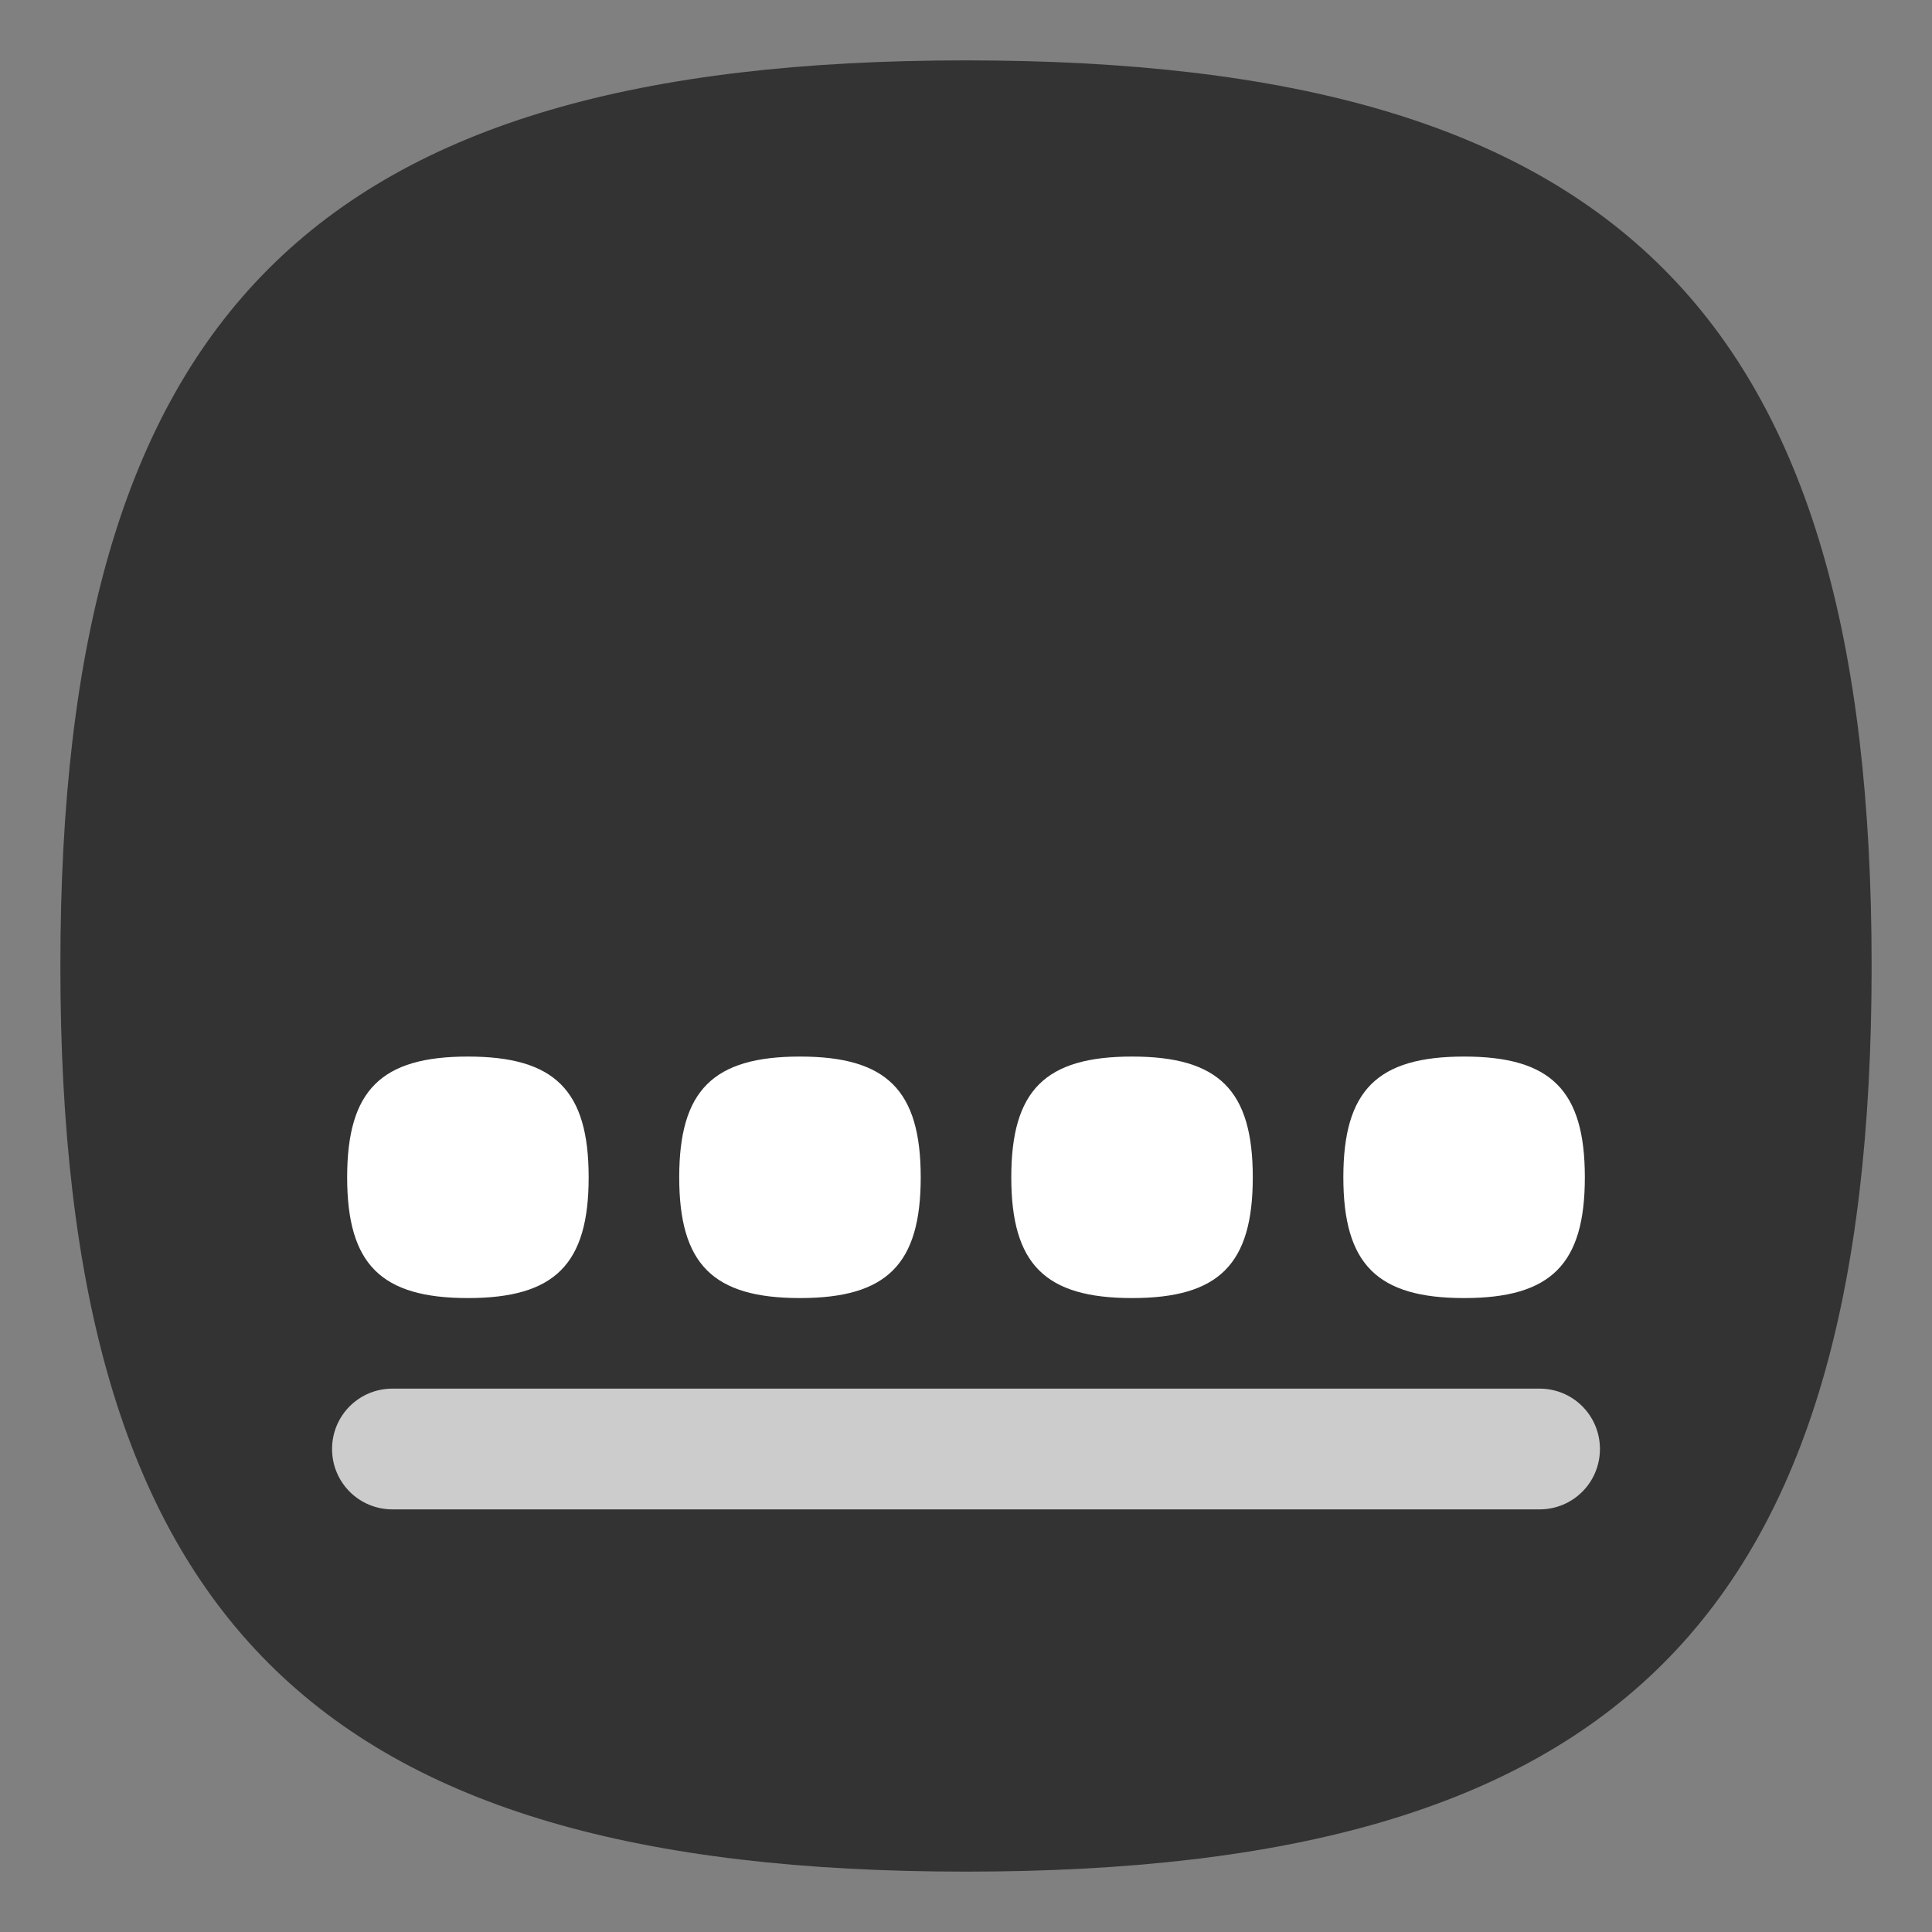 <?xml version="1.0" encoding="UTF-8" standalone="no"?>
<svg
   viewbox="0 0 200 200"
   version="1.1"
   id="svg4"
   sodipodi:docname="latte-dock.svg"
   width="64"
   height="64"
   inkscape:version="1.3.2 (091e20ef0f, 2023-11-25, custom)"
   xmlns:inkscape="http://www.inkscape.org/namespaces/inkscape"
   xmlns:sodipodi="http://sodipodi.sourceforge.net/DTD/sodipodi-0.dtd"
   xmlns="http://www.w3.org/2000/svg"
   xmlns:svg="http://www.w3.org/2000/svg">
  <rect width="100%" height="100%" fill="#808080" stroke="none"/>
  <defs
     id="defs8" />
  <sodipodi:namedview
     id="namedview6"
     pagecolor="#ffffff"
     bordercolor="#666666"
     borderopacity="1.0"
     inkscape:pageshadow="2"
     inkscape:pageopacity="0.0"
     inkscape:pagecheckerboard="0"
     showgrid="false"
     inkscape:zoom="4"
     inkscape:cx="37.75"
     inkscape:cy="45.25"
     inkscape:window-width="949"
     inkscape:window-height="509"
     inkscape:window-x="0"
     inkscape:window-y="0"
     inkscape:window-maximized="1"
     inkscape:current-layer="svg4"
     inkscape:showpageshadow="0"
     inkscape:deskcolor="#505050" />
  <path
     d="M 2,32 C 2,10.4 10.4,2 32,2 53.6,2 62,10.4 62,32 62,53.6 53.6,62 32,62 10.4,62 2,53.6 2,32"
     id="path2"
     style="stroke-width:0.3;fill:#333333;fill-opacity:1" />
  <path
     id="rect924"
     style="fill:#ffffff;stroke-width:2;stroke-linecap:round;stroke-linejoin:round"
     d="m 15.5,35 c -2.88,0 -4,1.12 -4,4 0,2.88 1.12,4 4,4 2.88,0 4,-1.12 4,-4 0,-2.88 -1.12,-4 -4,-4 z m 11,0 c -2.88,0 -4,1.12 -4,4 0,2.88 1.12,4 4,4 2.88,0 4,-1.12 4,-4 0,-2.88 -1.12,-4 -4,-4 z m 11,0 c -2.88,0 -4,1.12 -4,4 0,2.88 1.12,4 4,4 2.88,0 4,-1.12 4,-4 0,-2.88 -1.12,-4 -4,-4 z m 11,0 c -2.88,0 -4,1.12 -4,4 0,2.88 1.12,4 4,4 2.88,0 4,-1.12 4,-4 0,-2.88 -1.12,-4 -4,-4 z"
     sodipodi:nodetypes="ssssssssssssssssssss" />
  <path
     d="m 13,46 c -1.108,0 -2,0.892 -2,2 0,1.108 0.892,2 2,2 h 38 c 1.108,0 2,-0.892 2,-2 0,-1.108 -0.892,-2 -2,-2 z"
     style="fill:#cccccc;stroke-width:2;stroke-linecap:round;stroke-linejoin:round;fill-opacity:1"
     id="path1475" />
</svg>
